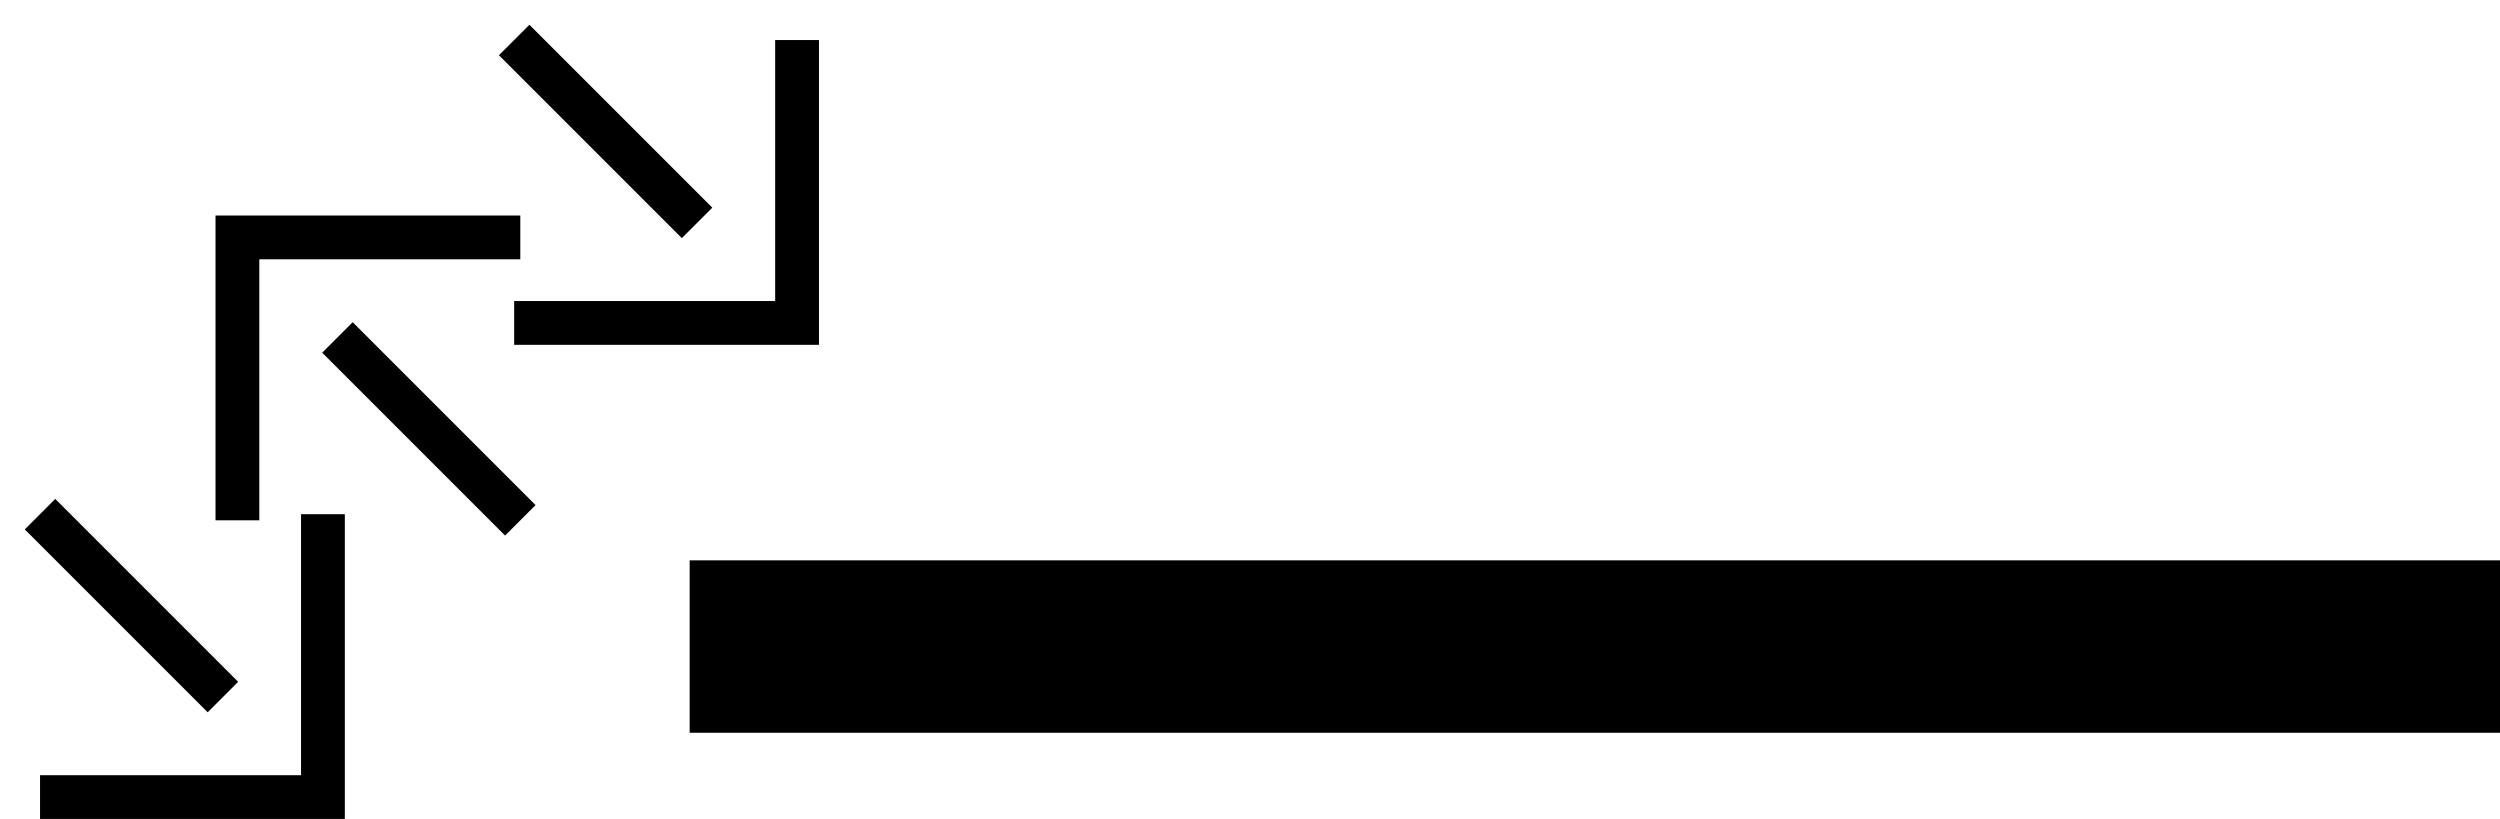<?xml version="1.0" encoding="UTF-8" standalone="no"?>
<svg
   xmlns:dc="http://purl.org/dc/elements/1.1/"
   xmlns:cc="http://creativecommons.org/ns#"
   xmlns:rdf="http://www.w3.org/1999/02/22-rdf-syntax-ns#"
   xmlns:svg="http://www.w3.org/2000/svg"
   xmlns="http://www.w3.org/2000/svg"
   xmlns:sodipodi="http://sodipodi.sourceforge.net/DTD/sodipodi-0.dtd"
   xmlns:inkscape="http://www.inkscape.org/namespaces/inkscape"
   version="1.0"
   width="58"
   height="19"
   id="svg2"
   inkscape:version="0.47 r22583"
   sodipodi:docname="05-01-004-01-05-10.svg">
  <defs
     id="defs14">
    <inkscape:perspective
       sodipodi:type="inkscape:persp3d"
       inkscape:vp_x="0 : 5.5 : 1"
       inkscape:vp_y="0 : 1000 : 0"
       inkscape:vp_z="10 : 5.5 : 1"
       inkscape:persp3d-origin="5 : 3.6666667 : 1"
       id="perspective16" />
  </defs>
  <sodipodi:namedview
     pagecolor="#ffffff"
     bordercolor="#666666"
     borderopacity="1"
     objecttolerance="10"
     gridtolerance="10"
     guidetolerance="10"
     inkscape:pageopacity="0"
     inkscape:pageshadow="2"
     inkscape:window-width="917"
     inkscape:window-height="792"
     id="namedview12"
     showgrid="true"
     inkscape:zoom="14.068966"
     inkscape:cx="29"
     inkscape:cy="9.5"
     inkscape:window-x="313"
     inkscape:window-y="0"
     inkscape:window-maximized="0"
     inkscape:current-layer="svg2"
     showborder="true"
     inkscape:showpageshadow="true"
     inkscape:snap-center="false"
     inkscape:snap-object-midpoints="false">
    <inkscape:grid
       type="xygrid"
       id="grid2822"
       empspacing="5"
       visible="true"
       enabled="true"
       snapvisiblegridlinesonly="true" />
  </sodipodi:namedview>
  <path
     style="fill:#000000;fill-opacity:1;stroke:none"
     d="m 58,17 -42,0 0,-4 42,0 0,4 z"
     id="rect2813" />
  <path
     style="fill:#000000;fill-opacity:1;stroke:none"
     d="m 19,8 0,-7.071 -1.016,0 0,6.055 -6.055,0 0,1.016 L 19,8 z"
     id="path2813" />
  <path
     style="fill:#000000;fill-opacity:1;stroke:none"
     d="m 16.525,4.818 -0.707,0.707 -4.243,-4.243 0.707,-0.707 4.243,4.243 z"
     id="rect2815" />
  <path
     id="path2836"
     d="m 5,5 0,7.071 1.016,0 0,-6.055 6.055,0 L 12.071,5 5,5 z"
     style="fill:#000000;fill-opacity:1;stroke:none" />
  <path
     id="path2838"
     d="m 7.475,8.182 0.707,-0.707 4.243,4.243 -0.707,0.707 -4.243,-4.243 z"
     style="fill:#000000;fill-opacity:1;stroke:none" />
  <path
     style="fill:#000000;fill-opacity:1;stroke:none"
     d="m 8,19 0,-7.071 -1.016,0 0,6.055 -6.055,0 0,1.016 L 8,19 z"
     id="path3220" />
  <path
     style="fill:#000000;fill-opacity:1;stroke:none"
     d="m 5.525,15.818 -0.707,0.707 -4.243,-4.243 0.707,-0.707 4.243,4.243 z"
     id="path3222" />
</svg>
